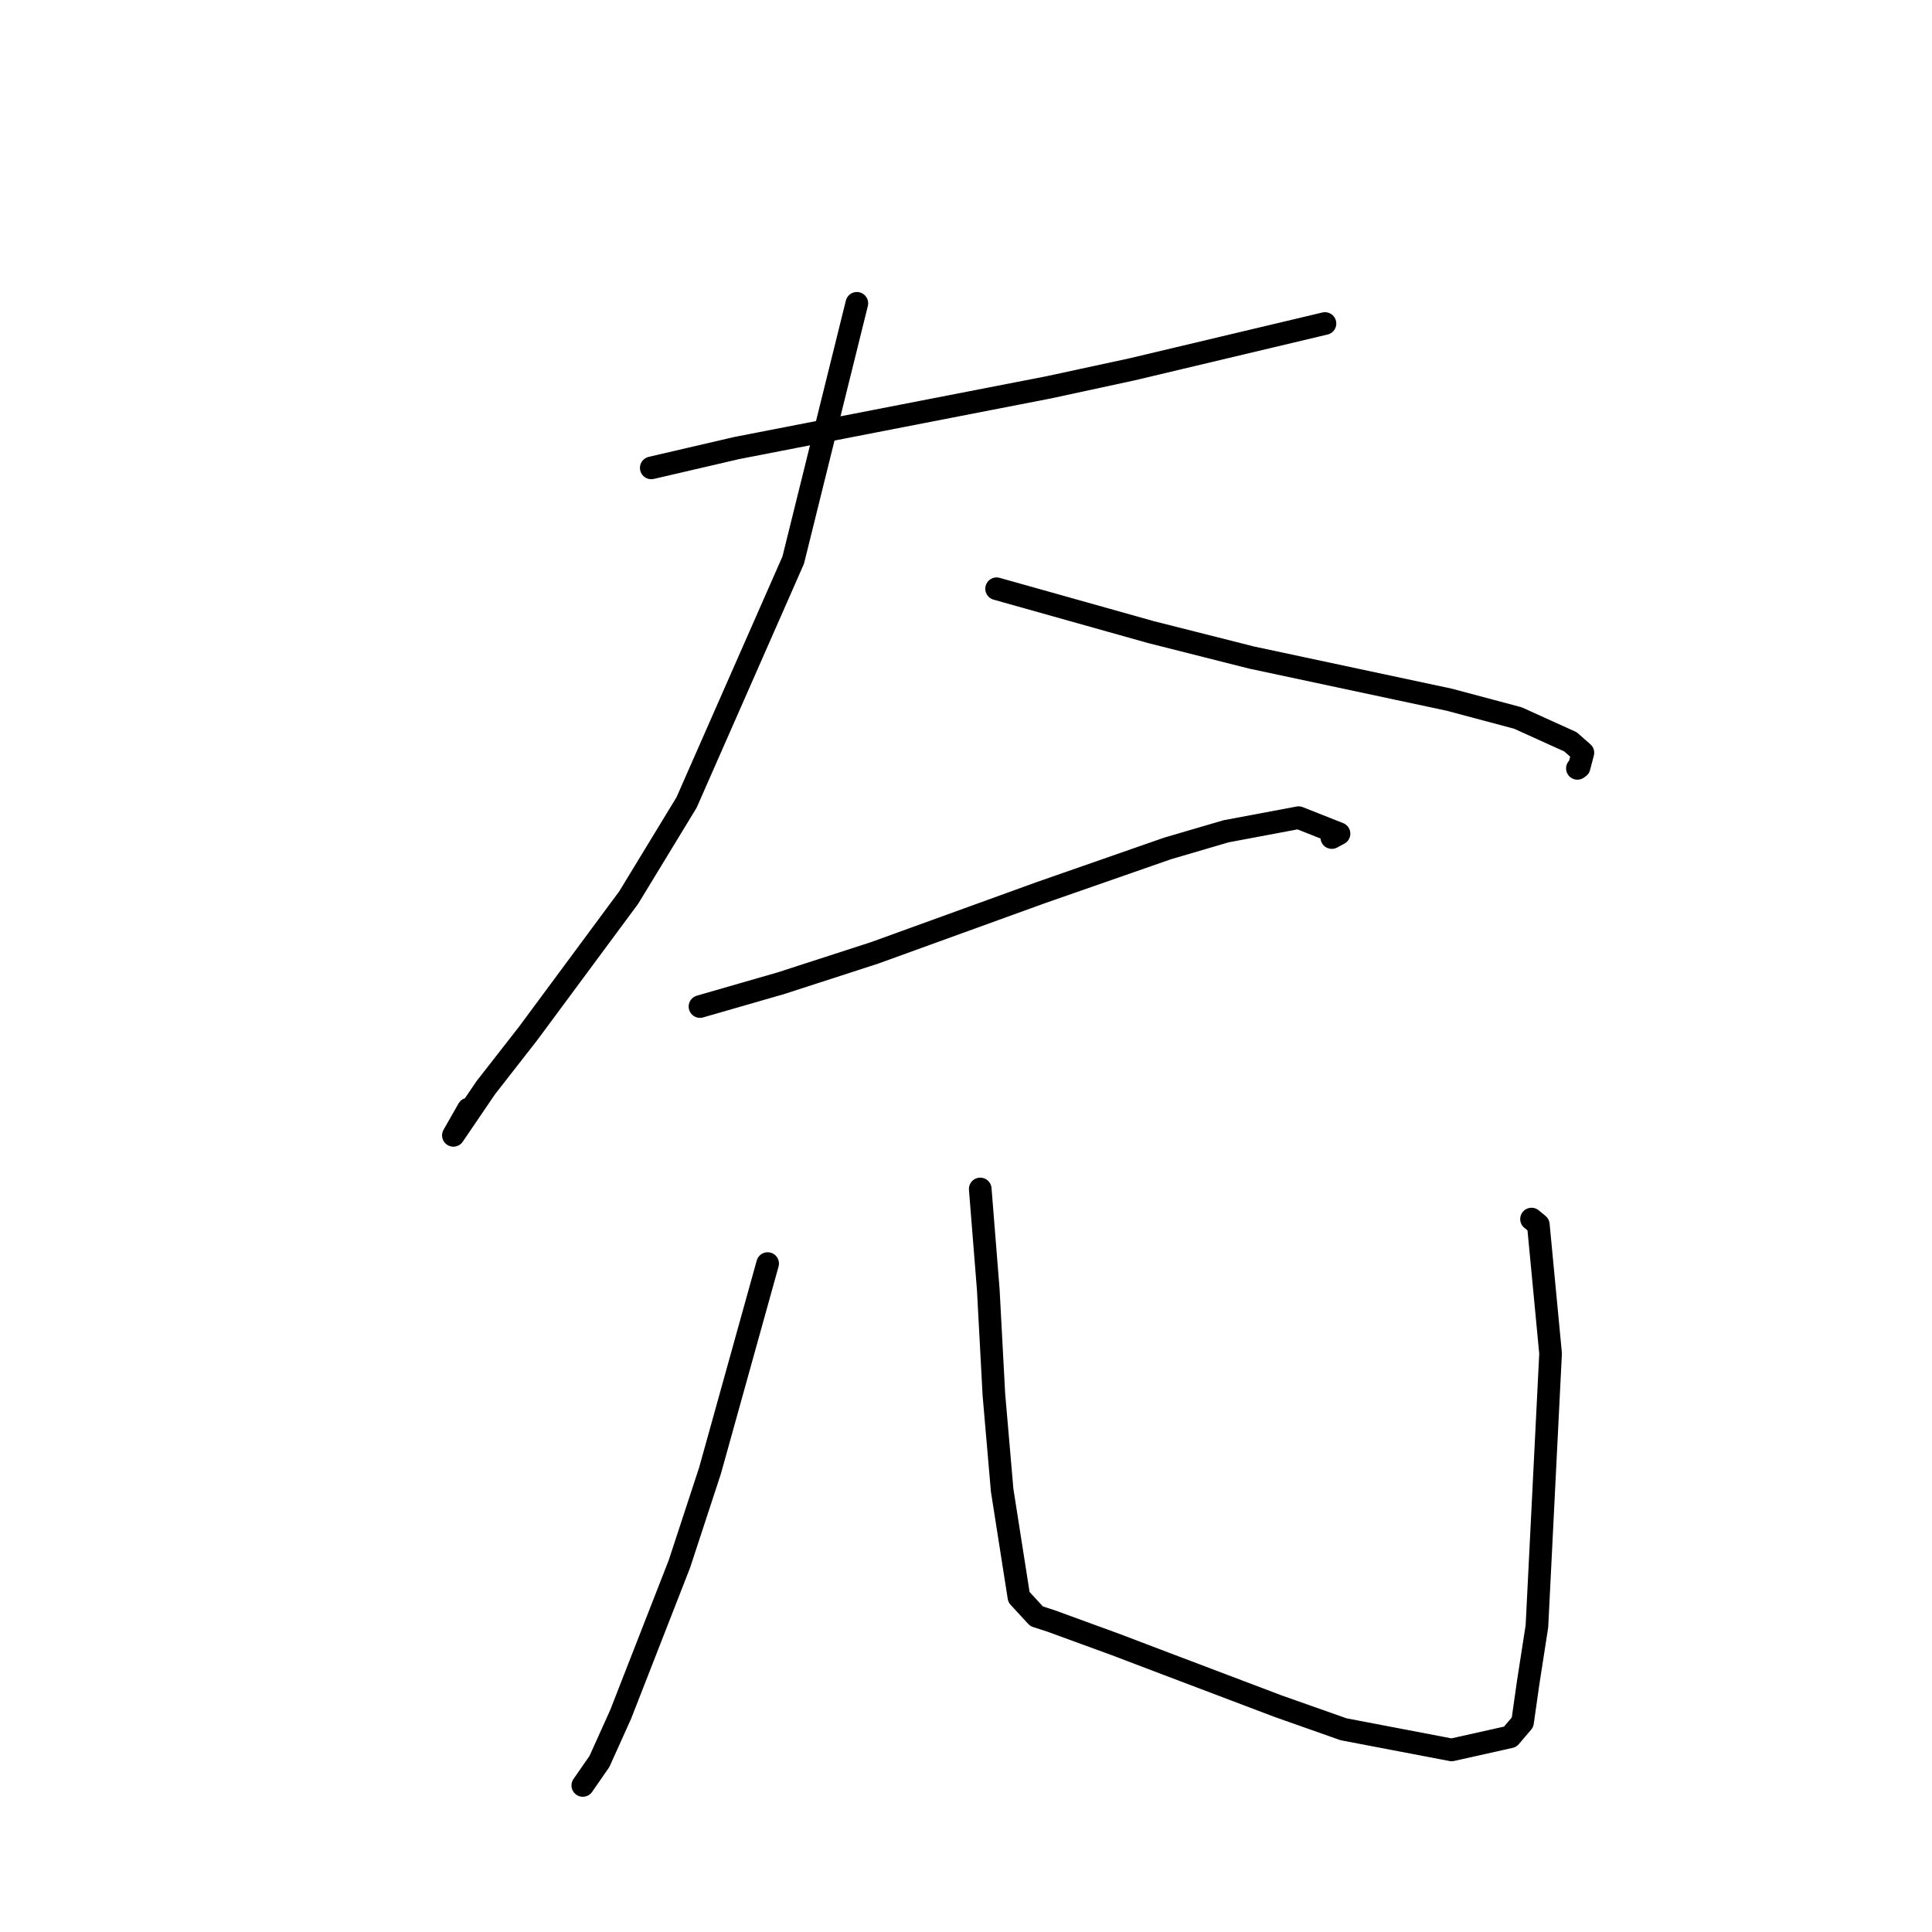 <?xml version="1.0" standalone="no"?>
    <svg width="256" height="256" xmlns="http://www.w3.org/2000/svg" version="1.1">
    <polyline stroke="black" stroke-width="3" stroke-linecap="round" fill="transparent" stroke-linejoin="round" points="86.296 61.998 97.617 59.367 111.722 56.623 138.984 51.318 150.013 48.936 168.277 44.598 175.349 42.918 175.547 42.872 175.563 42.869 175.566 42.868 " />
        <polyline stroke="black" stroke-width="3" stroke-linecap="round" fill="transparent" stroke-linejoin="round" points="113.537 40.191 105.104 74.223 90.974 106.333 83.311 118.924 69.972 136.947 64.366 144.131 60.076 150.441 62.066 146.953 " />
        <polyline stroke="black" stroke-width="3" stroke-linecap="round" fill="transparent" stroke-linejoin="round" points="132.055 78.013 152.499 83.756 165.835 87.127 192.08 92.725 201.128 95.14 208.094 98.295 209.741 99.742 209.243 101.643 209.014 101.812 " />
        <polyline stroke="black" stroke-width="3" stroke-linecap="round" fill="transparent" stroke-linejoin="round" points="92.751 133.373 103.473 130.283 115.9 126.257 137.918 118.278 154.7 112.426 162.454 110.152 172.073 108.345 177.428 110.465 176.47 110.98 " />
        <polyline stroke="black" stroke-width="3" stroke-linecap="round" fill="transparent" stroke-linejoin="round" points="101.716 167.43 94.084 194.859 90.026 207.233 82.236 227.174 79.429 233.401 77.425 236.292 77.224 236.581 " />
        <polyline stroke="black" stroke-width="3" stroke-linecap="round" fill="transparent" stroke-linejoin="round" points="129.887 157.544 130.952 170.888 131.696 184.798 132.79 197.461 135.012 211.627 137.347 214.162 139.262 214.783 147.817 217.907 154.658 220.508 169.354 226.076 178.026 229.136 192.345 231.873 200.106 230.14 201.743 228.219 202.483 223.008 203.65 215.495 205.46 179.343 203.836 162.274 202.935 161.533 " />
        </svg>